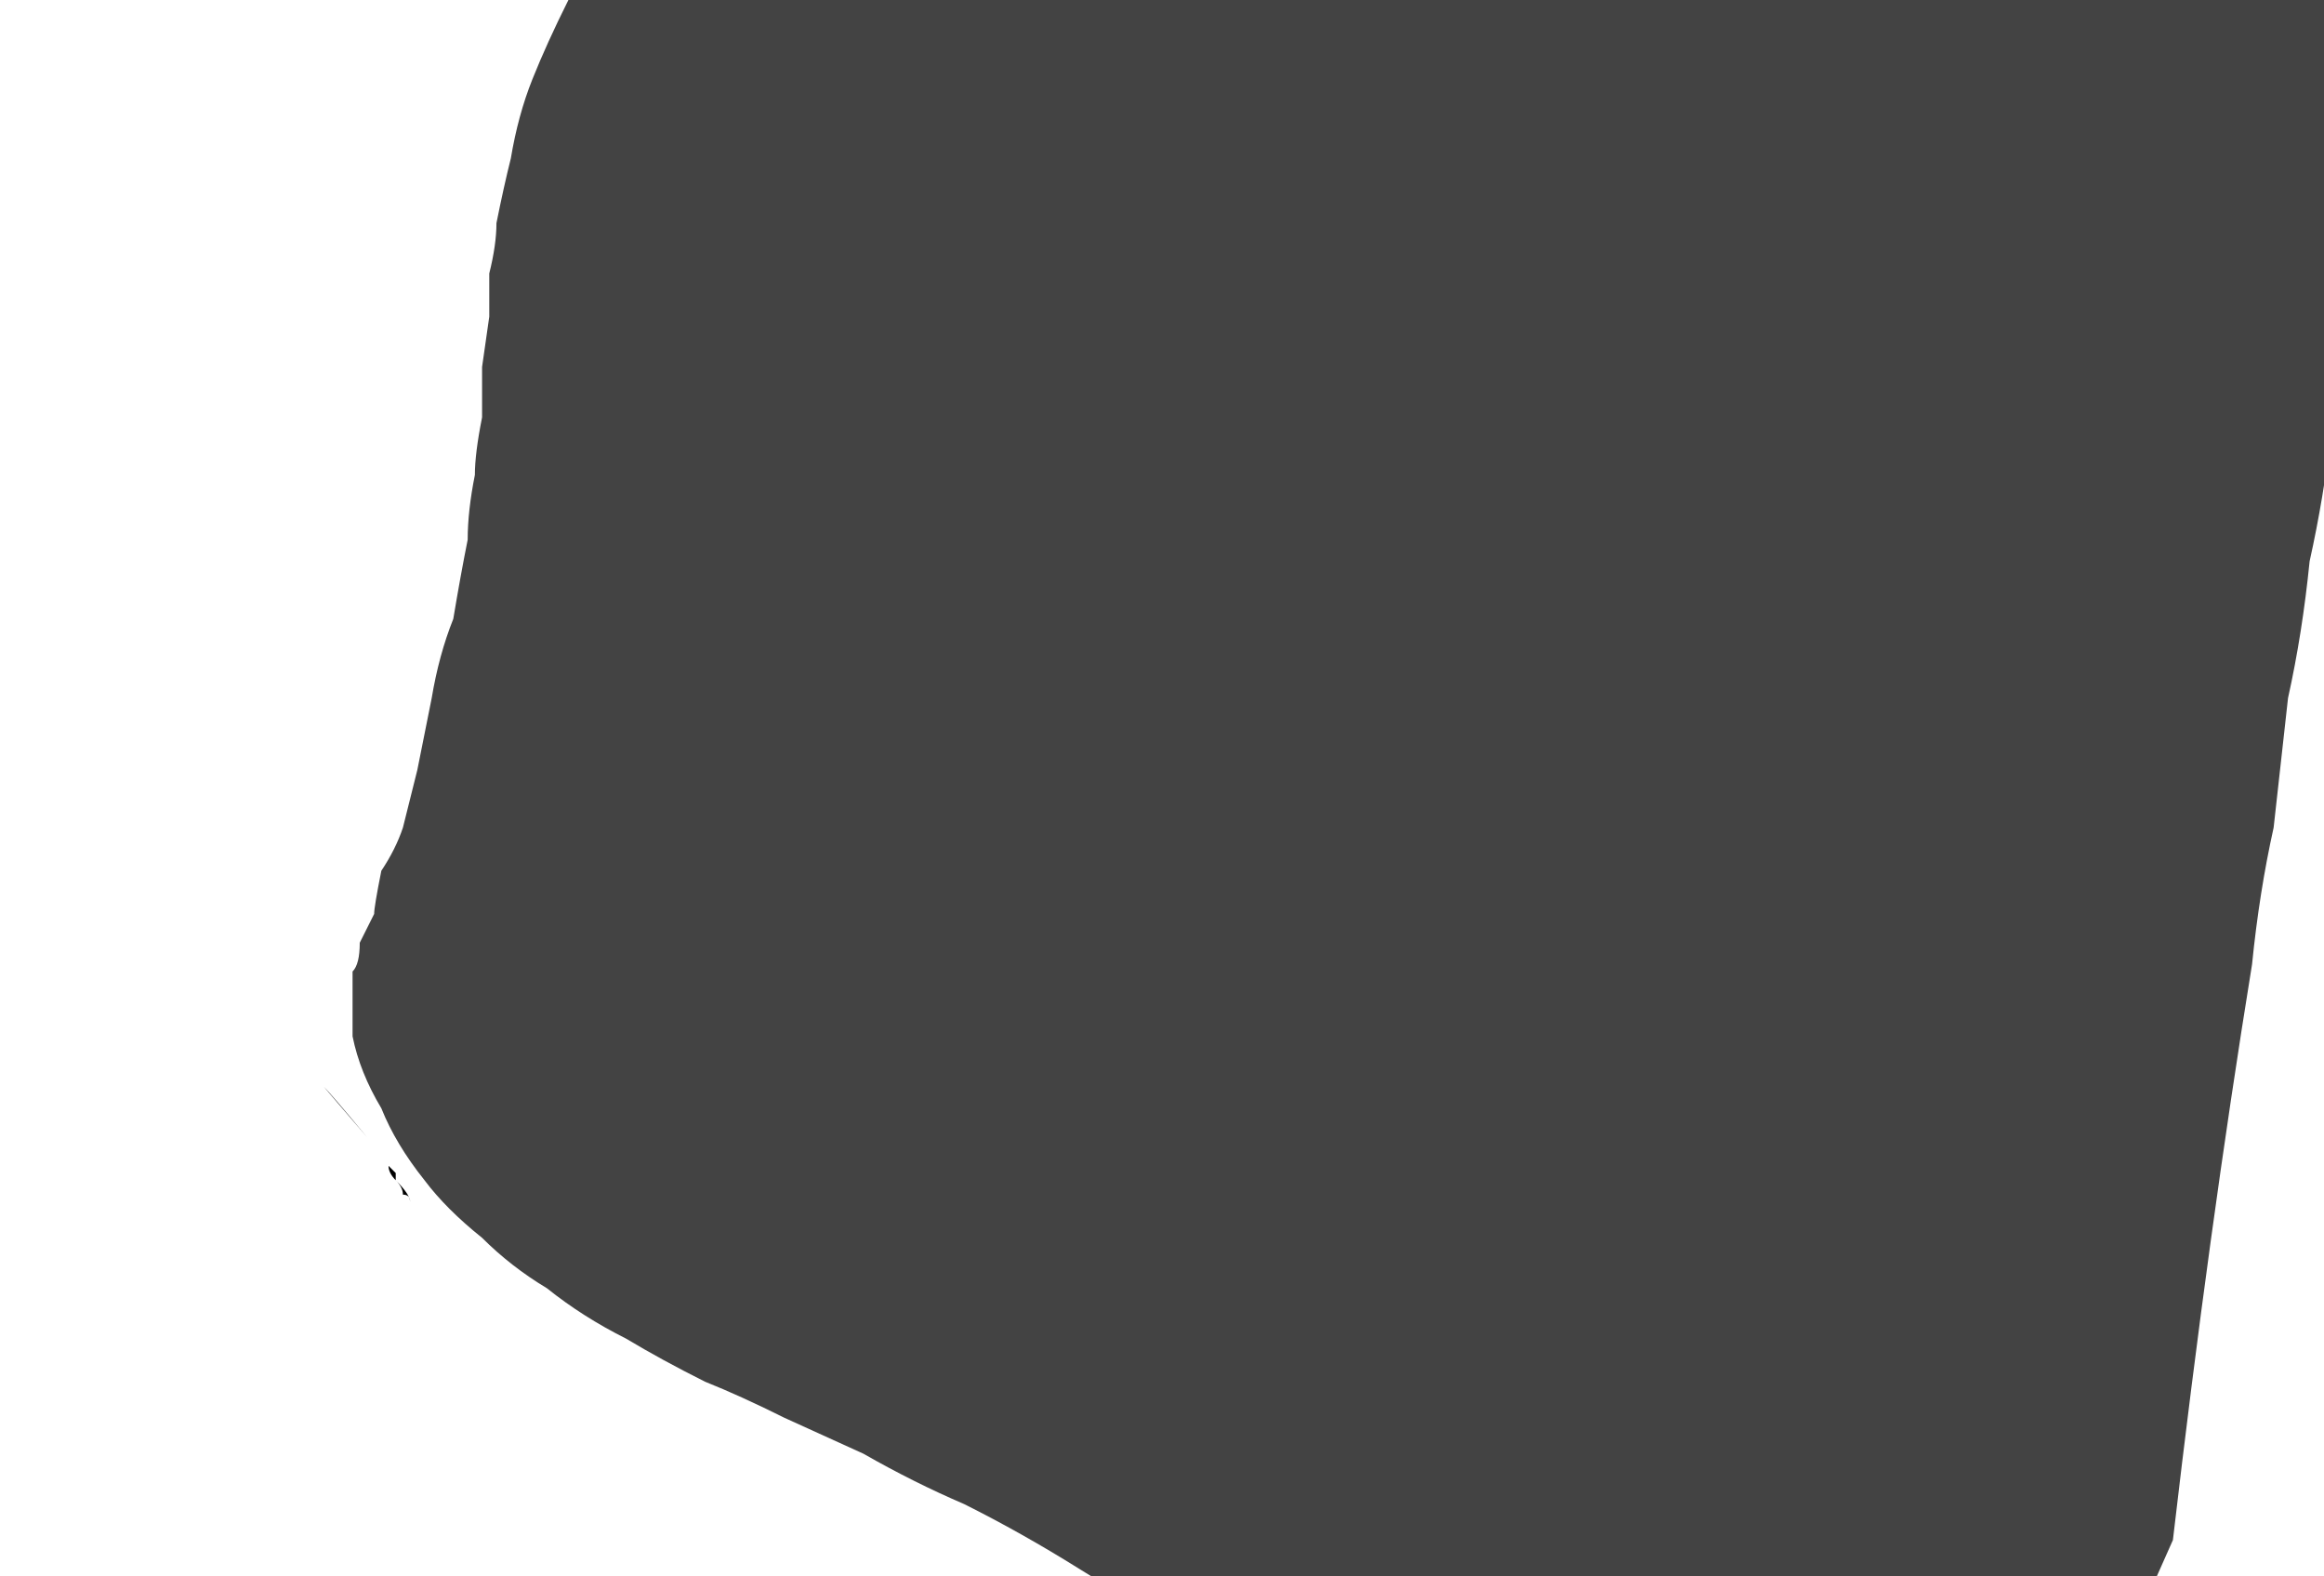 <?xml version="1.0" encoding="UTF-8" standalone="no"?>
<svg xmlns:xlink="http://www.w3.org/1999/xlink" height="10.95px" width="16.15px" xmlns="http://www.w3.org/2000/svg">
  <g transform="matrix(1.0, 0.0, 0.0, 1.0, 8.1, 5.5)">
    <path d="M-2.1 4.6 Q-2.1 4.6 -2.65 4.35 -2.95 4.2 -3.2 4.1 -3.5 3.95 -3.75 3.8 -4.05 3.65 -4.3 3.45 -4.55 3.3 -4.75 3.1 -5.0 2.9 -5.15 2.7 -5.35 2.45 -5.45 2.2 -5.6 1.95 -5.65 1.7 -5.65 1.6 -5.65 1.5 -5.65 1.4 -5.65 1.25 -5.6 1.2 -5.6 1.05 -5.55 0.95 -5.5 0.85 -5.5 0.8 -5.45 0.55 -5.35 0.4 -5.3 0.25 -5.25 0.05 -5.2 -0.15 -5.15 -0.4 -5.1 -0.65 -5.05 -0.95 -4.95 -1.2 -4.9 -1.5 -4.85 -1.75 -4.85 -1.95 -4.8 -2.2 -4.8 -2.35 -4.75 -2.6 -4.75 -2.75 -4.75 -2.95 -4.7 -3.3 -4.7 -3.3 -4.7 -3.5 -4.7 -3.6 -4.65 -3.8 -4.65 -3.95 -4.6 -4.2 -4.55 -4.4 -4.5 -4.7 -4.4 -4.95 -4.3 -5.2 -4.15 -5.5 -4.05 -5.75 -3.85 -6.05 -3.65 -6.35 -3.45 -6.7 -3.2 -7.0 -2.95 -7.3 -2.65 -7.65 -2.3 -8.0 -1.95 -8.35 -1.5 -8.7 -1.25 -8.55 -0.95 -8.4 -0.65 -8.25 -0.35 -8.1 -0.05 -7.95 0.25 -7.85 0.6 -7.7 0.95 -7.55 1.35 -7.4 1.7 -7.25 2.1 -7.15 2.5 -7.0 2.9 -6.9 3.35 -6.75 3.8 -6.65 4.2 -6.55 4.5 -6.5 4.85 -6.45 5.15 -6.35 5.45 -6.3 5.75 -6.3 6.05 -6.25 6.35 -6.2 6.65 -6.2 6.9 -6.15 7.2 -6.15 7.45 -6.1 7.7 -6.1 7.95 -6.1 8.25 -6.1 8.45 -6.05 8.7 -6.05 8.6 -5.6 8.55 -5.15 8.45 -4.75 8.4 -4.3 8.3 -3.85 8.25 -3.4 8.15 -2.95 8.1 -2.5 8.05 -2.05 7.95 -1.6 7.9 -1.1 7.8 -0.65 7.75 -0.2 7.7 0.25 7.6 0.7 7.55 1.2 7.25 3.05 7.0 5.2 6.0 7.45 5.0 9.7 4.5 9.2 4.0 8.75 3.5 8.3 3.0 7.9 2.5 7.5 2.05 7.15 1.55 6.8 1.1 6.5 0.65 6.2 0.25 5.9 -0.2 5.65 -0.6 5.4 -1.0 5.15 -1.4 4.95 -1.75 4.8 -2.1 4.6 L-2.1 4.6" fill="#434343" fill-rule="evenodd" stroke="none"/>
    <path d="M4.8 -3.3 Q4.8 -3.3 4.85 -3.25 4.8 -3.3 4.8 -3.3 4.8 -3.3 4.8 -3.3 L4.8 -3.3" fill="#000000" fill-rule="evenodd" stroke="none"/>
    <path d="M4.8 -3.35 Q4.8 -3.35 4.85 -3.35 4.85 -3.35 4.8 -3.35 4.8 -3.35 4.8 -3.35 L4.8 -3.35" fill="#000000" fill-rule="evenodd" stroke="none"/>
    <path d="M-5.4 2.6 Q-5.4 2.65 -5.35 2.7 -5.25 2.8 -5.25 2.85 -5.25 2.85 -5.25 2.85 -5.25 2.8 -5.3 2.8 -5.3 2.75 -5.35 2.7 -5.35 2.7 -5.35 2.65 -5.4 2.6 -5.4 2.6 L-5.4 2.6" fill="#000000" fill-rule="evenodd" stroke="none"/>
    <path d="M-5.85 2.05 Q-5.85 2.05 -5.55 2.4 -5.8 2.1 -5.85 2.05 -5.85 2.05 -5.85 2.05 -5.85 2.05 -5.85 2.05 L-5.85 2.05" fill="#000000" fill-rule="evenodd" stroke="none"/>
  </g>
</svg>
